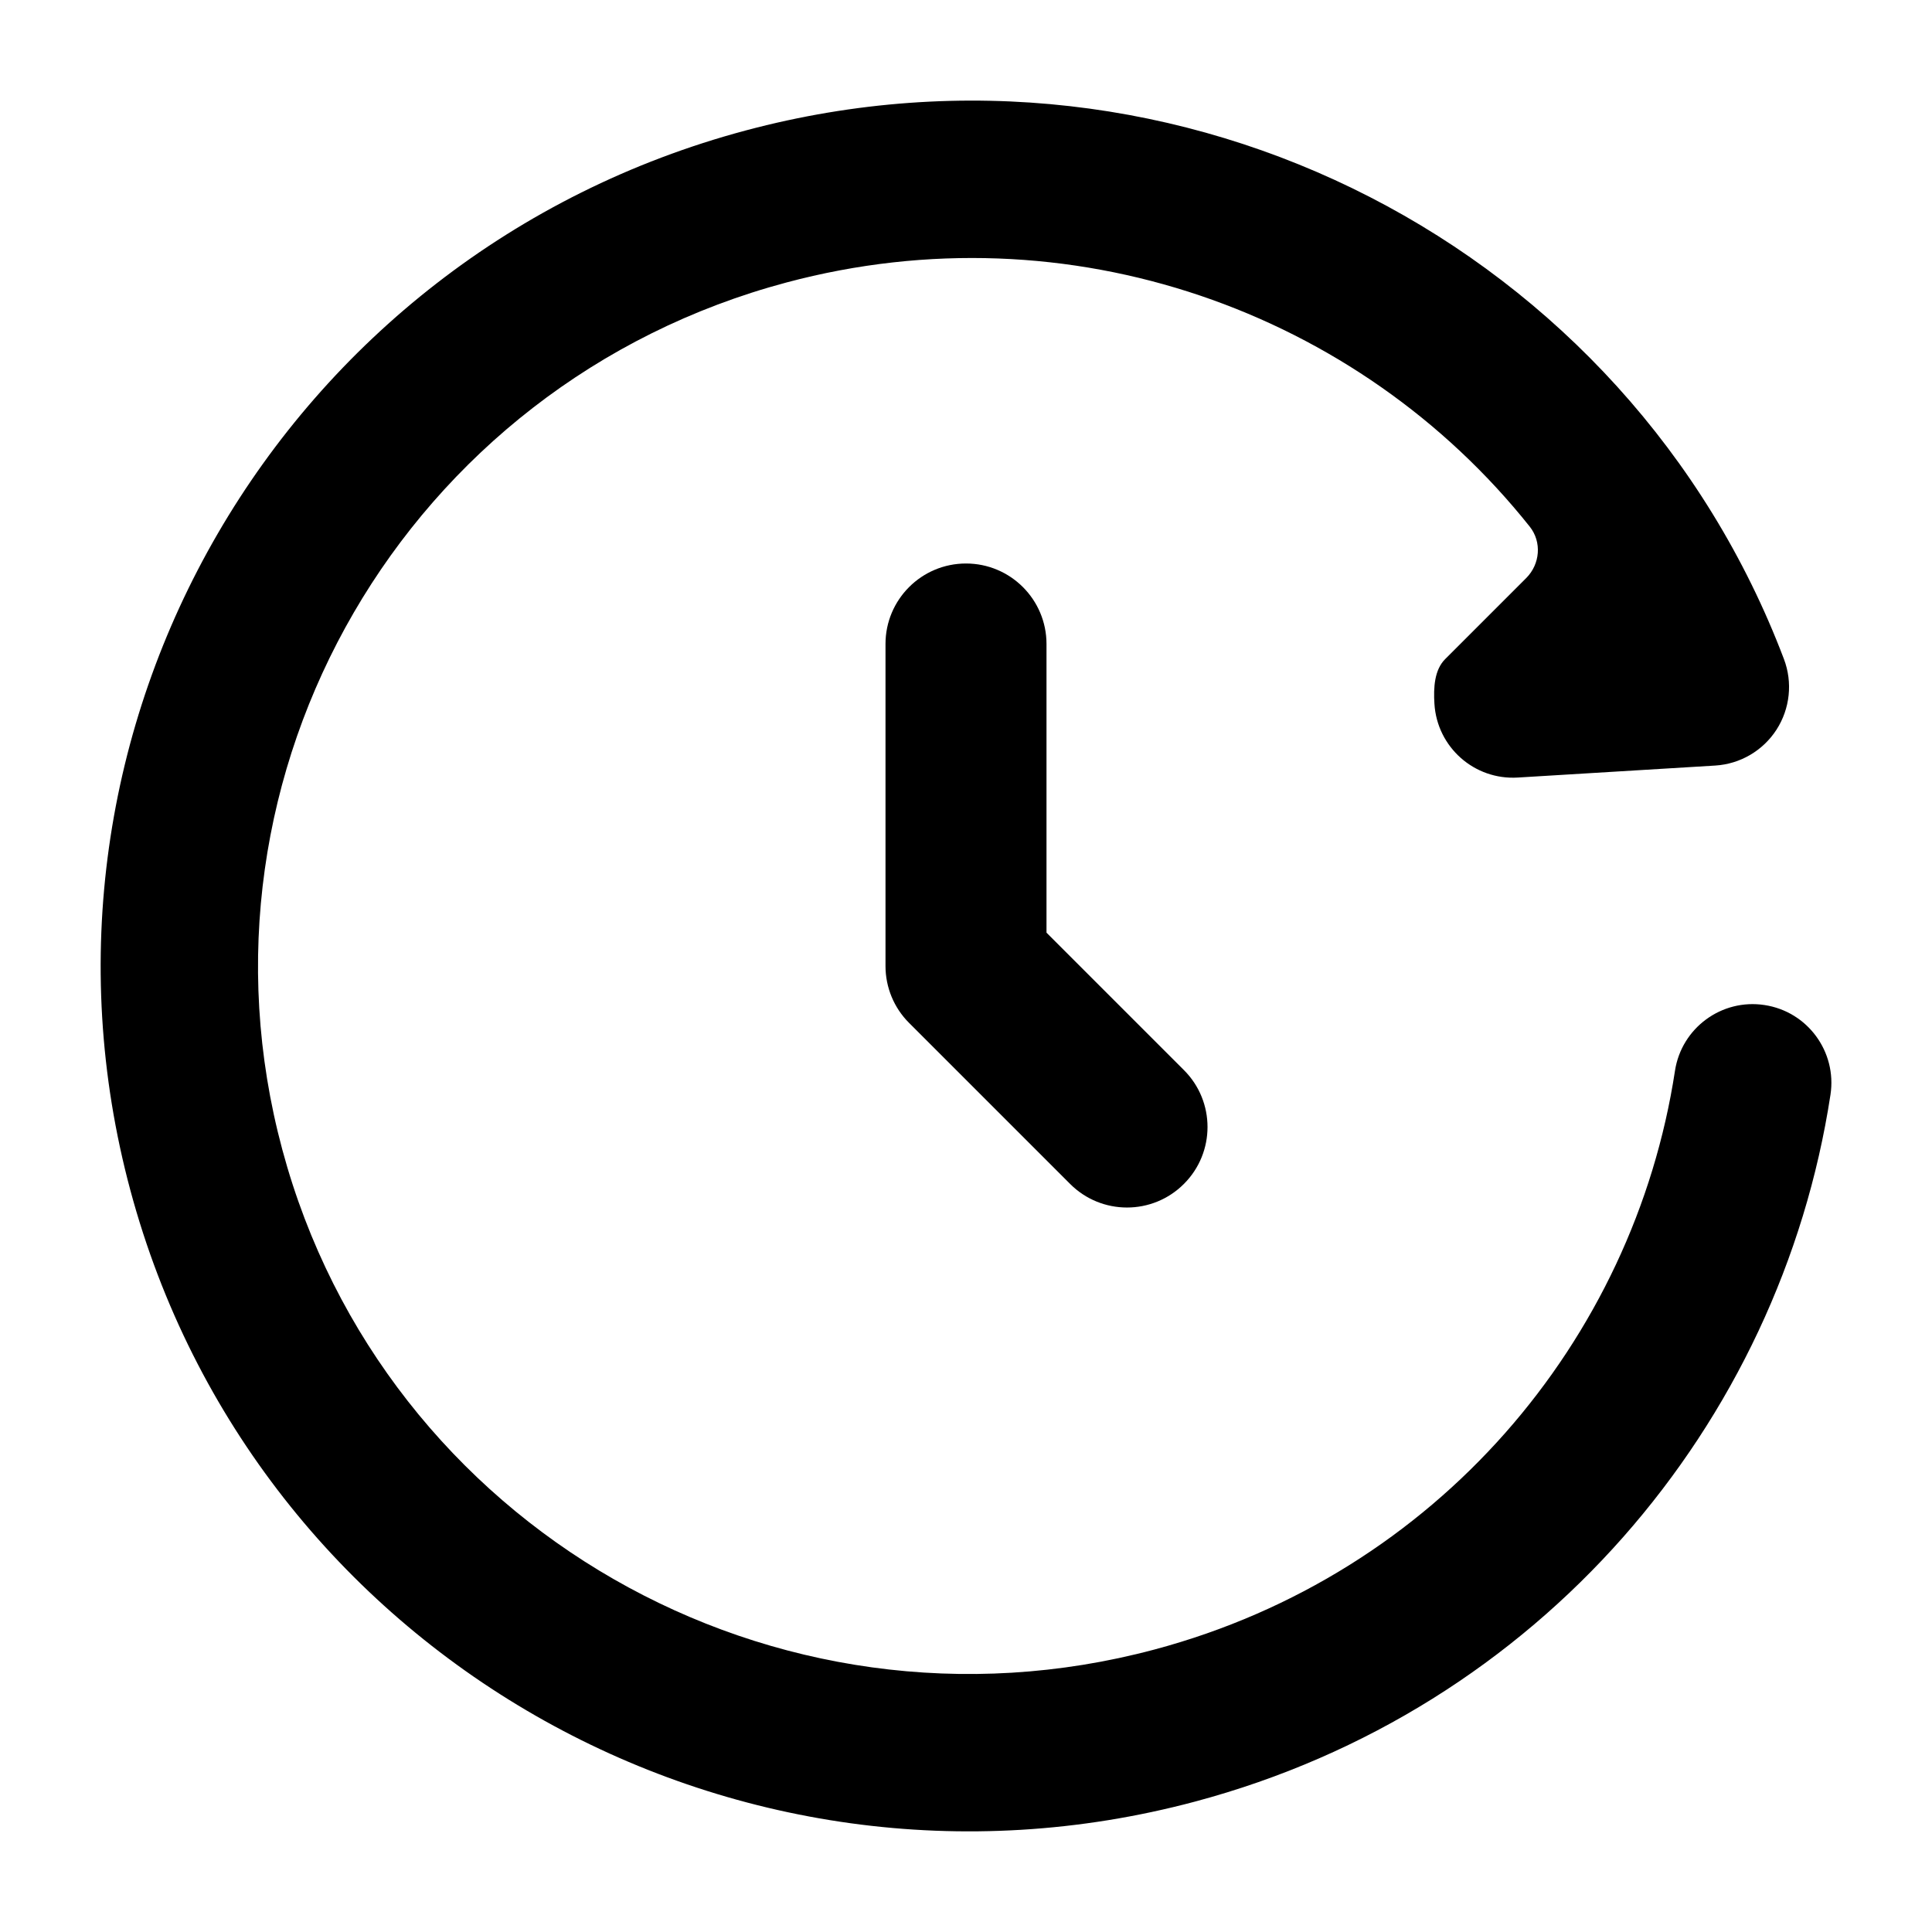 <svg width="24" height="24" viewBox="0 0 24 24" xmlns="http://www.w3.org/2000/svg">
    <path d="M9.77 3.509C5.045 4.77 2.247 9.596 3.507 14.281C4.767 18.967 9.614 21.754 14.341 20.491C17.847 19.555 20.295 16.654 20.807 13.303C20.888 12.77 21.387 12.403 21.92 12.485C22.454 12.566 22.82 13.065 22.739 13.598C22.113 17.694 19.123 21.238 14.845 22.38C9.086 23.917 3.162 20.525 1.62 14.788C0.077 9.05 3.507 3.158 9.266 1.62C14.674 0.176 20.225 3.079 22.161 8.188C22.271 8.479 22.236 8.804 22.068 9.065C21.899 9.326 21.617 9.491 21.307 9.51L18.854 9.659C18.315 9.692 17.852 9.282 17.819 8.743C17.806 8.541 17.819 8.321 17.952 8.188L18.959 7.181C19.132 7.008 19.155 6.733 19.003 6.542C16.881 3.876 13.292 2.568 9.77 3.509Z"/>
    <path fill-rule="evenodd" clip-rule="evenodd" d="M12 7C12.552 7 13 7.448 13 8V11.586L14.707 13.293C15.098 13.683 15.098 14.317 14.707 14.707C14.317 15.098 13.683 15.098 13.293 14.707L11.293 12.707C11.105 12.52 11 12.265 11 12V8C11 7.448 11.448 7 12 7Z"/>
</svg>
